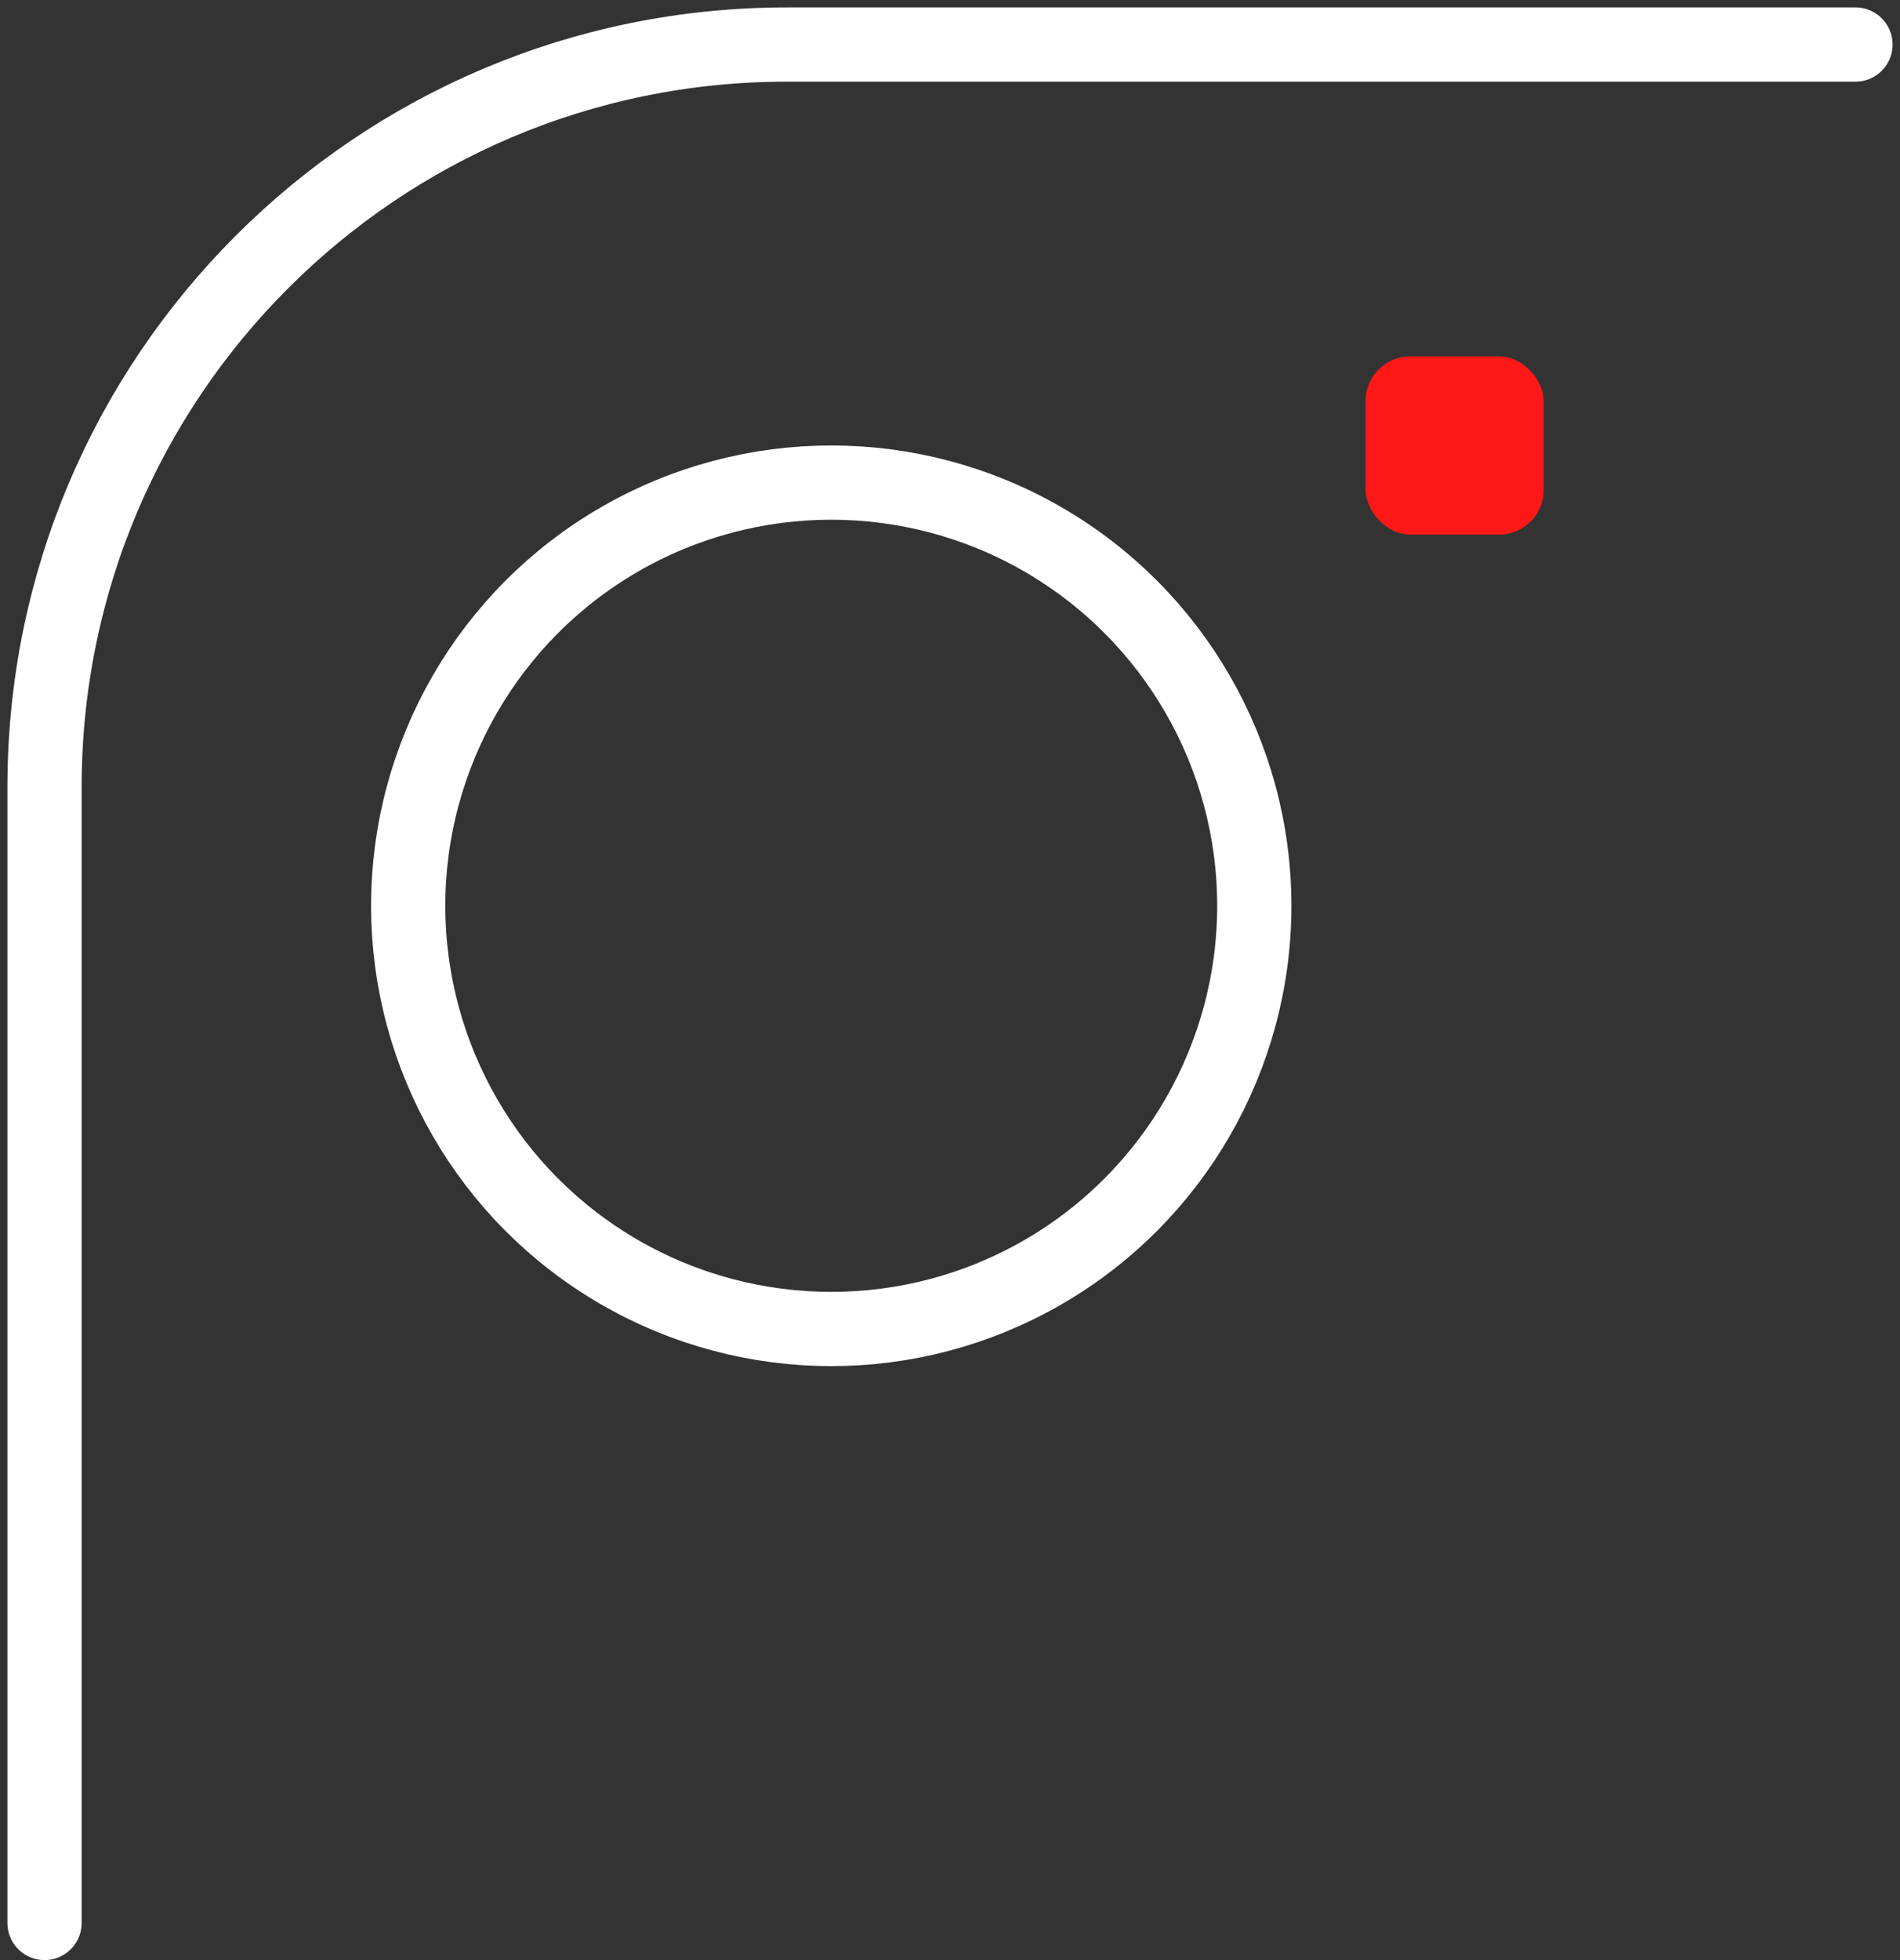 <svg width="128" height="132" viewBox="0 0 128 132" fill="none" xmlns="http://www.w3.org/2000/svg">
<rect x="0" y="0" width="128" height="132" fill="#333333" stroke="none"/>
<circle cx="56" cy="61" r="28.5" stroke="white" stroke-width="5"/>
<path d="M125 3H53C25.386 3 3 25.386 3 53L3 129.5" stroke="white" stroke-width="5" stroke-linecap="round"/>
<rect x="92" y="24" width="12" height="12" rx="3" fill="#FF1818"/>
</svg>
